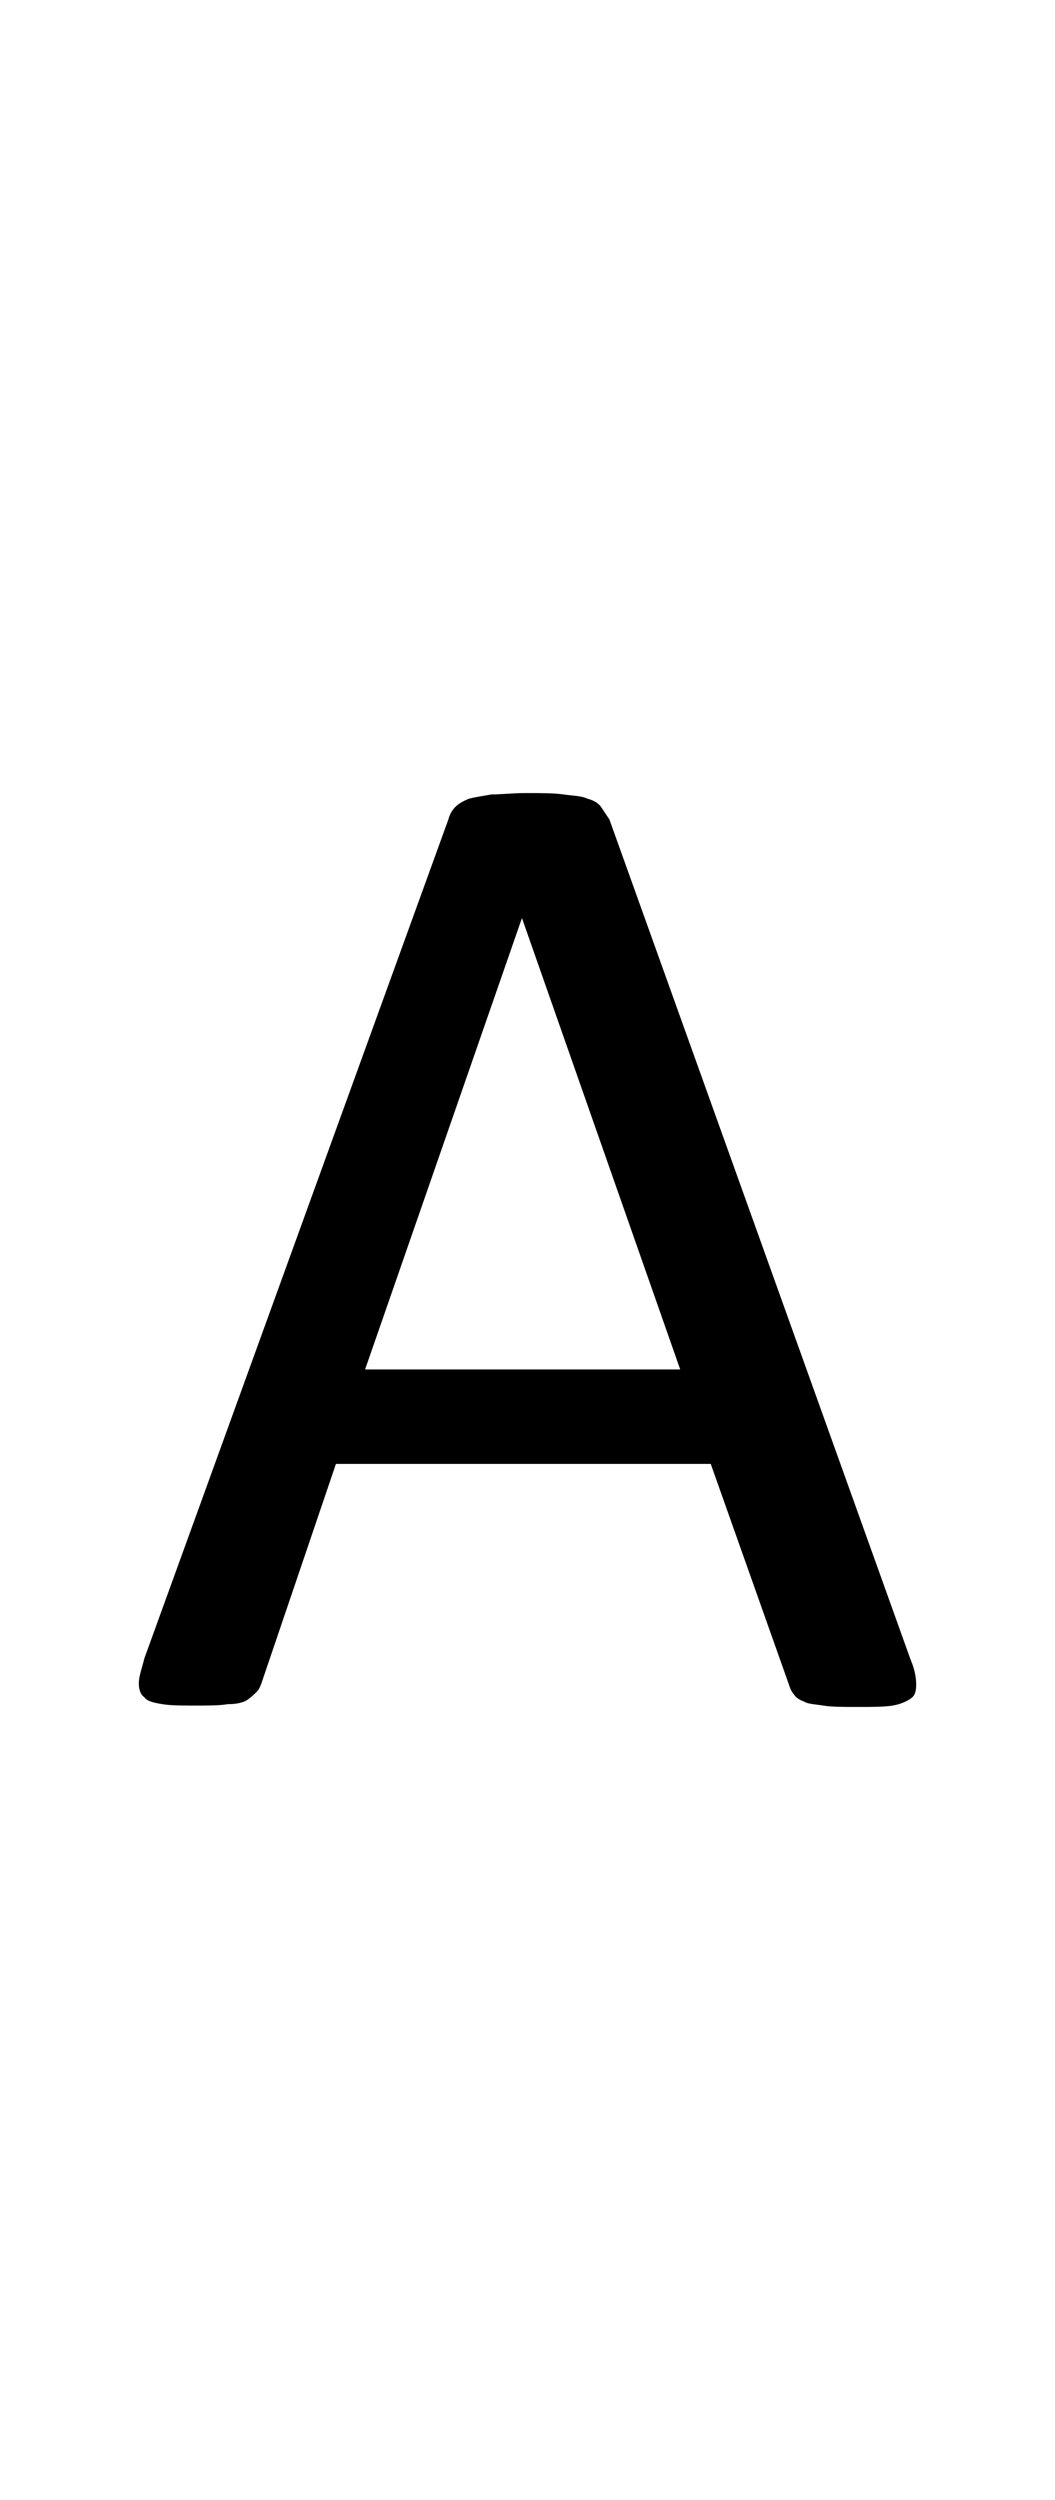 <?xml version="1.0" encoding="utf-8"?>
<!-- Generator: Adobe Illustrator 22.1.0, SVG Export Plug-In . SVG Version: 6.00 Build 0)  -->
<svg version="1.1" xmlns="http://www.w3.org/2000/svg" xmlns:xlink="http://www.w3.org/1999/xlink" x="0px" y="0px"
	 viewBox="0 0 76 180" style="enable-background:new 0 0 76 180;" xml:space="preserve">
<style type="text/css">
	.st0{display:none;}
	.st1{display:inline;fill:#FF0000;}
</style>
<g id="bg" class="st0">
	<polygon class="st1" points="74.5,0 74.1,0 74,0 73,0 72.6,0 72.5,0 72.2,0 72.1,0 72,0 71.1,0 71,0 70.7,0 70.6,0 70.5,0 70.3,0 
		70.2,0 70.1,0 69.2,0 69.1,0 69,0 68.8,0 68.7,0 68.6,0 68.4,0 68.2,0 68.2,0 67.3,0 67.2,0 67.1,0 66.9,0 66.8,0 66.7,0 66.4,0 
		66.3,0 66.2,0 65.9,0 65.4,0 65.3,0 65.2,0 64.9,0 64.8,0 64.7,0 64.6,0 64.4,0 64.4,0 64.3,0 64,0 63.9,0 63.5,0 63.4,0 63.3,0 
		63.1,0 62.9,0 62.9,0 62.8,0 62.7,0 62.6,0 62.5,0 62.4,0 62.4,0 62,0 61.9,0 61.8,0 61.7,0 61.6,0 61.4,0 61.3,0 61.2,0 61.1,0 
		61,0 60.9,0 60.9,0 60.8,0 60.7,0 60.6,0 60.5,0 60.4,0 60.3,0 60.2,0 60.1,0 60,0 59.9,0 59.8,0 59.7,0 59.7,0 59.6,0 59.4,0 
		59.3,0 59.2,0 59.1,0 59.1,0 59,0 58.9,0 58.8,0 58.8,0 58.7,0 58.7,0 58.6,0 58.5,0 58.4,0 58.3,0 58.2,0 58.2,0 58.1,0 58,0 
		57.9,0 57.8,0 57.8,0 57.7,0 57.7,0 57.6,0 57.3,0 57.3,0 57.2,0 57.1,0 57,0 56.9,0 56.9,0 56.8,0 56.8,0 56.8,0 56.7,0 56.7,0 
		56.6,0 56.5,0 56.4,0 56.3,0 56.3,0 56.2,0 56.2,0 56.1,0 55.9,0 55.9,0 55.8,0 55.8,0 55.8,0 55.7,0 55.4,0 55.3,0 55.3,0 55.2,0 
		55.1,0 55,0 55,0 54.9,0 54.9,0 54.8,0 54.8,0 54.8,0 54.7,0 54.7,0 54.6,0 54.4,0 54.4,0 54.4,0 54.3,0 54.3,0 54.2,0 54,0 
		53.9,0 53.9,0 53.9,0 53.8,0 53.8,0 53.5,0 53.4,0 53.3,0 53.3,0 53.2,0 53.1,0 53,0 52.9,0 52.9,0 52.9,0 52.9,0 52.8,0 52.8,0 
		52.7,0 52.5,0 52.5,0 52.5,0 52.4,0 52.4,0 52.4,0 52.2,0 52.1,0 52,0 52,0 51.9,0 51.9,0 51.8,0 51.5,0 51.5,0 51.4,0 51.4,0 
		51.3,0 51.2,0 51,0 51,0 51,0 51,0 50.9,0 50.9,0 50.9,0 50.8,0 50.6,0 50.6,0 50.6,0 50.5,0 50.5,0 50.5,0 50.4,0 50.4,0 50.3,0 
		50.1,0 50,0 50,0 50,0 49.9,0 49.6,0 49.5,0 49.5,0 49.5,0 49.5,0 49.4,0 49.3,0 49.1,0 49.1,0 49.1,0 49,0 49,0 49,0 48.9,0 
		48.9,0 48.8,0 48.7,0 48.7,0 48.6,0 48.6,0 48.6,0 48.5,0 48.5,0 48.5,0 48.5,0 48.4,0 48.3,0 48.1,0 48.1,0 48,0 48,0 47.7,0 
		47.6,0 47.6,0 47.6,0 47.5,0 47.5,0 47.5,0 47.4,0 47.3,0 47.2,0 47.2,0 47.1,0 47.1,0 47.1,0 47,0 47,0 47,0 46.9,0 46.8,0 
		46.8,0 46.7,0 46.7,0 46.6,0 46.6,0 46.6,0 46.6,0 46.6,0 46.5,0 46.4,0 46.3,0 46.2,0 46.2,0 46.1,0 46,0 45.8,0 45.7,0 45.7,0 
		45.7,0 45.6,0 45.6,0 45.6,0 45.5,0 45.5,0 45.4,0 45.3,0 45.3,0 45.3,0 45.2,0 45.2,0 45.1,0 45.1,0 45.1,0 45,0 44.9,0 44.9,0 
		44.8,0 44.8,0 44.7,0 44.7,0 44.7,0 44.7,0 44.6,0 44.6,0 44.5,0 44.5,0 44.4,0 44.3,0 44.3,0 44.2,0 44.1,0 43.8,0 43.8,0 43.8,0 
		43.7,0 43.7,0 43.7,0 43.7,0 43.6,0 43.6,0 43.5,0 43.4,0 43.4,0 43.3,0 43.3,0 43.3,0 43.2,0 43.2,0 43.1,0 43,0 42.9,0 42.9,0 
		42.8,0 42.8,0 42.8,0 42.8,0 42.7,0 42.7,0 42.7,0 42.6,0 42.6,0 42.5,0 42.4,0 42.4,0 42.4,0 42.3,0 42.2,0 41.9,0 41.9,0 41.9,0 
		41.8,0 41.8,0 41.7,0 41.7,0 41.7,0 41.6,0 41.5,0 41.5,0 41.4,0 41.4,0 41.3,0 41.3,0 41.2,0 41.2,0 41.1,0 41.1,0 41,0 40.9,0 
		40.9,0 40.9,0 40.9,0 40.8,0 40.8,0 40.8,0 40.7,0 40.7,0 40.6,0 40.5,0 40.5,0 40.4,0 40.4,0 40.3,0 40.2,0 40.1,0 40,0 39.9,0 
		39.9,0 39.8,0 39.8,0 39.8,0 39.7,0 39.6,0 39.6,0 39.5,0 39.4,0 39.4,0 39.4,0 39.3,0 39.3,0 39.2,0 39.2,0 39.1,0 39.1,0 39,0 
		39,0 39,0 38.9,0 38.9,0 38.8,0 38.7,0 38.7,0 38.6,0 38.6,0 38.5,0 38.4,0 38.4,0 38.3,0 38.3,0 38.2,0 38.2,0 38.1,0 38.1,0 
		37.9,0 37.9,0 37.8,0 37.8,0 37.7,0 37.7,0 37.6,0 37.6,0 37.5,0 37.5,0 37.4,0 37.4,0 37.3,0 37.2,0 37.2,0 37.1,0 37.1,0 37.1,0 
		37.1,0 37,0 36.9,0 36.8,0 36.8,0 36.7,0 36.7,0 36.7,0 36.6,0 36.6,0 36.5,0 36.4,0 36.4,0 36.3,0 36.3,0 36.2,0 36.2,0 36.2,0 
		36.1,0 36.1,0 35.9,0 35.8,0 35.7,0 35.7,0 35.6,0 35.6,0 35.6,0 35.5,0 35.4,0 35.3,0 35.3,0 35.2,0 35.2,0 35.2,0 35.2,0 35.1,0 
		35.1,0 35,0 34.9,0 34.9,0 34.8,0 34.8,0 34.7,0 34.7,0 34.7,0 34.6,0 34.6,0 34.5,0 34.4,0 34.3,0 34.3,0 34.3,0 34.3,0 34.2,0 
		34.2,0 34.2,0 34.1,0 33.8,0 33.8,0 33.7,0 33.7,0 33.6,0 33.5,0 33.4,0 33.4,0 33.3,0 33.3,0 33.3,0 33.3,0 33.2,0 33.2,0 33.2,0 
		33.1,0 33.1,0 33,0 32.9,0 32.8,0 32.8,0 32.8,0 32.8,0 32.7,0 32.7,0 32.7,0 32.6,0 32.4,0 32.4,0 32.4,0 32.3,0 32.3,0 32.3,0 
		32.3,0 32.3,0 32.2,0 31.9,0 31.8,0 31.8,0 31.7,0 31.6,0 31.5,0 31.5,0 31.4,0 31.4,0 31.3,0 31.3,0 31.3,0 31.3,0 31.3,0 31.2,0 
		31.2,0 31.2,0 31.1,0 30.9,0 30.9,0 30.9,0 30.9,0 30.8,0 30.8,0 30.8,0 30.8,0 30.7,0 30.5,0 30.5,0 30.4,0 30.4,0 30.4,0 30.4,0 
		30.3,0 30.3,0 30.3,0 30,0 29.9,0 29.8,0 29.8,0 29.7,0 29.6,0 29.5,0 29.4,0 29.4,0 29.4,0 29.4,0 29.4,0 29.3,0 29.3,0 29.3,0 
		29.3,0 29.2,0 29,0 29,0 29,0 28.9,0 28.9,0 28.9,0 28.9,0 28.8,0 28.8,0 28.6,0 28.5,0 28.5,0 28.5,0 28.4,0 28.4,0 28.4,0 
		28.3,0 28,0 28,0 27.9,0 27.9,0 27.8,0 27.7,0 27.5,0 27.5,0 27.5,0 27.5,0 27.4,0 27.4,0 27.4,0 27.4,0 27.3,0 27.3,0 27.1,0 
		27.1,0 27,0 27,0 27,0 26.9,0 26.9,0 26.9,0 26.8,0 26.6,0 26.5,0 26.5,0 26.5,0 26.5,0 26.4,0 26.1,0 26,0 26,0 26,0 25.9,0 
		25.8,0 25.6,0 25.6,0 25.5,0 25.5,0 25.5,0 25.4,0 25.4,0 25.4,0 25.3,0 25.2,0 25.1,0 25.1,0 25,0 25,0 25,0 25,0 24.9,0 24.8,0 
		24.6,0 24.6,0 24.5,0 24.5,0 24.2,0 24.1,0 24.1,0 24,0 24,0 23.9,0 23.8,0 23.7,0 23.6,0 23.6,0 23.5,0 23.5,0 23.5,0 23.4,0 
		23.3,0 23.3,0 23.1,0 23.1,0 23.1,0 23.1,0 23,0 23,0 22.9,0 22.7,0 22.7,0 22.6,0 22.5,0 22.3,0 22.2,0 22.2,0 22.1,0 22.1,0 
		22,0 21.9,0 21.8,0 21.8,0 21.7,0 21.6,0 21.6,0 21.5,0 21.4,0 21.3,0 21.3,0 21.2,0 21.2,0 21.1,0 21.1,0 21,0 21,0 20.9,0 
		20.8,0 20.8,0 20.7,0 20.6,0 20.4,0 20.3,0 20.2,0 20.2,0 20.2,0 20.1,0 20,0 19.9,0 19.8,0 19.8,0 19.7,0 19.6,0 19.5,0 19.4,0 
		19.3,0 19.3,0 19.3,0 19.2,0 19.2,0 19.1,0 19.1,0 19,0 18.9,0 18.9,0 18.8,0 18.7,0 18.4,0 18.4,0 18.3,0 18.3,0 18.2,0 18.2,0 
		18,0 18,0 17.9,0 17.8,0 17.7,0 17.6,0 17.5,0 17.4,0 17.4,0 17.3,0 17.3,0 17.2,0 17.2,0 17.1,0 17,0 16.9,0 16.8,0 16.7,0 
		16.6,0 16.4,0 16.3,0 16.3,0 16.2,0 16.1,0 16,0 15.9,0 15.8,0 15.7,0 15.6,0 15.5,0 15.5,0 15.4,0 15.2,0 15.2,0 15.1,0 15.1,0 
		14.9,0 14.8,0 14.7,0 14.6,0 14.4,0 14.3,0 14.2,0 14.1,0 14,0 13.7,0 13.6,0 13.6,0 13.4,0 13.3,0 13.2,0 13.2,0 13.1,0 12.9,0 
		12.8,0 12.7,0 12.6,0 12.2,0 12.1,0 11.7,0 11.7,0 11.6,0 11.4,0 11.3,0 11.2,0 11.1,0 10.8,0 10.8,0 10.7,0 10.2,0 9.8,0 9.7,0 
		9.6,0 9.3,0 9.3,0 9.2,0 8.9,0 8.8,0 8.8,0 7.8,0 7.8,0 7.7,0 7.4,0 7.3,0 7.3,0 7,0 6.9,0 6.8,0 5.9,0 5.8,0 5.8,0 5.5,0 5.4,0 
		5.3,0 5,0 4.9,0 4,0 3.9,0 3.8,0 3.5,0 3.4,0 3,0 2,0 1.9,0 1.5,0 0,0 0,180 1.5,180 1.9,180 2,180 3,180 3.4,180 3.5,180 3.8,180 
		3.9,180 4,180 4.9,180 5,180 5.3,180 5.4,180 5.5,180 5.8,180 5.8,180 5.9,180 6.8,180 6.9,180 7,180 7.3,180 7.3,180 7.4,180 
		7.7,180 7.8,180 7.8,180 8.8,180 8.8,180 8.9,180 9.2,180 9.3,180 9.3,180 9.6,180 9.7,180 9.8,180 10.2,180 10.7,180 10.8,180 
		10.8,180 11.1,180 11.2,180 11.3,180 11.4,180 11.6,180 11.7,180 11.7,180 12.1,180 12.2,180 12.6,180 12.7,180 12.8,180 12.9,180 
		13.1,180 13.2,180 13.2,180 13.3,180 13.4,180 13.6,180 13.6,180 13.7,180 14,180 14.1,180 14.2,180 14.3,180 14.4,180 14.6,180 
		14.7,180 14.8,180 14.9,180 15.1,180 15.1,180 15.2,180 15.2,180 15.4,180 15.5,180 15.5,180 15.6,180 15.7,180 15.8,180 15.9,180 
		16,180 16.1,180 16.2,180 16.3,180 16.3,180 16.4,180 16.6,180 16.7,180 16.8,180 16.9,180 17,180 17.1,180 17.2,180 17.2,180 
		17.3,180 17.3,180 17.4,180 17.4,180 17.5,180 17.6,180 17.7,180 17.8,180 17.9,180 18,180 18,180 18.2,180 18.2,180 18.3,180 
		18.3,180 18.4,180 18.4,180 18.7,180 18.8,180 18.9,180 18.9,180 19,180 19.1,180 19.1,180 19.2,180 19.2,180 19.3,180 19.3,180 
		19.3,180 19.4,180 19.5,180 19.6,180 19.7,180 19.8,180 19.8,180 19.9,180 20,180 20.1,180 20.2,180 20.2,180 20.2,180 20.3,180 
		20.4,180 20.6,180 20.7,180 20.8,180 20.8,180 20.9,180 21,180 21,180 21.1,180 21.1,180 21.2,180 21.2,180 21.3,180 21.3,180 
		21.4,180 21.5,180 21.6,180 21.6,180 21.7,180 21.8,180 21.8,180 21.9,180 22,180 22.1,180 22.1,180 22.2,180 22.2,180 22.3,180 
		22.5,180 22.6,180 22.7,180 22.7,180 22.9,180 23,180 23,180 23.1,180 23.1,180 23.1,180 23.1,180 23.3,180 23.3,180 23.4,180 
		23.5,180 23.5,180 23.5,180 23.6,180 23.6,180 23.7,180 23.8,180 23.9,180 24,180 24,180 24.1,180 24.1,180 24.2,180 24.5,180 
		24.5,180 24.6,180 24.6,180 24.8,180 24.9,180 25,180 25,180 25,180 25,180 25.1,180 25.1,180 25.2,180 25.3,180 25.4,180 
		25.4,180 25.4,180 25.5,180 25.5,180 25.5,180 25.6,180 25.6,180 25.8,180 25.9,180 26,180 26,180 26,180 26.1,180 26.4,180 
		26.5,180 26.5,180 26.5,180 26.5,180 26.6,180 26.8,180 26.9,180 26.9,180 26.9,180 27,180 27,180 27,180 27.1,180 27.1,180 
		27.3,180 27.3,180 27.4,180 27.4,180 27.4,180 27.4,180 27.5,180 27.5,180 27.5,180 27.5,180 27.7,180 27.8,180 27.9,180 27.9,180 
		28,180 28,180 28.3,180 28.4,180 28.4,180 28.4,180 28.5,180 28.5,180 28.5,180 28.6,180 28.8,180 28.8,180 28.9,180 28.9,180 
		28.9,180 28.9,180 29,180 29,180 29,180 29.2,180 29.3,180 29.3,180 29.3,180 29.3,180 29.4,180 29.4,180 29.4,180 29.4,180 
		29.4,180 29.5,180 29.6,180 29.7,180 29.8,180 29.8,180 29.9,180 30,180 30.3,180 30.3,180 30.3,180 30.4,180 30.4,180 30.4,180 
		30.4,180 30.5,180 30.5,180 30.7,180 30.8,180 30.8,180 30.8,180 30.8,180 30.9,180 30.9,180 30.9,180 30.9,180 31.1,180 31.2,180 
		31.2,180 31.2,180 31.3,180 31.3,180 31.3,180 31.3,180 31.3,180 31.4,180 31.4,180 31.5,180 31.5,180 31.6,180 31.7,180 31.8,180 
		31.8,180 31.9,180 32.2,180 32.3,180 32.3,180 32.3,180 32.3,180 32.3,180 32.4,180 32.4,180 32.4,180 32.6,180 32.7,180 32.7,180 
		32.7,180 32.8,180 32.8,180 32.8,180 32.8,180 32.9,180 33,180 33.1,180 33.1,180 33.2,180 33.2,180 33.2,180 33.3,180 33.3,180 
		33.3,180 33.3,180 33.4,180 33.4,180 33.5,180 33.6,180 33.7,180 33.7,180 33.8,180 33.8,180 34.1,180 34.2,180 34.2,180 34.2,180 
		34.3,180 34.3,180 34.3,180 34.3,180 34.4,180 34.5,180 34.6,180 34.6,180 34.7,180 34.7,180 34.7,180 34.8,180 34.8,180 34.9,180 
		34.9,180 35,180 35.1,180 35.1,180 35.2,180 35.2,180 35.2,180 35.2,180 35.3,180 35.3,180 35.4,180 35.5,180 35.6,180 35.6,180 
		35.6,180 35.7,180 35.7,180 35.8,180 35.9,180 36.1,180 36.1,180 36.2,180 36.2,180 36.2,180 36.3,180 36.3,180 36.4,180 36.4,180 
		36.5,180 36.6,180 36.6,180 36.7,180 36.7,180 36.7,180 36.8,180 36.8,180 36.9,180 37,180 37.1,180 37.1,180 37.1,180 37.1,180 
		37.2,180 37.2,180 37.3,180 37.4,180 37.4,180 37.5,180 37.5,180 37.6,180 37.6,180 37.7,180 37.7,180 37.8,180 37.8,180 37.9,180 
		37.9,180 38.1,180 38.1,180 38.2,180 38.2,180 38.3,180 38.3,180 38.4,180 38.4,180 38.5,180 38.6,180 38.6,180 38.7,180 38.7,180 
		38.8,180 38.9,180 38.9,180 39,180 39,180 39,180 39.1,180 39.1,180 39.2,180 39.2,180 39.3,180 39.3,180 39.4,180 39.4,180 
		39.4,180 39.5,180 39.6,180 39.6,180 39.7,180 39.8,180 39.8,180 39.8,180 39.9,180 39.9,180 40,180 40.1,180 40.2,180 40.3,180 
		40.4,180 40.4,180 40.5,180 40.5,180 40.6,180 40.7,180 40.7,180 40.8,180 40.8,180 40.8,180 40.9,180 40.9,180 40.9,180 40.9,180 
		41,180 41.1,180 41.1,180 41.2,180 41.2,180 41.3,180 41.3,180 41.4,180 41.4,180 41.5,180 41.5,180 41.6,180 41.7,180 41.7,180 
		41.7,180 41.8,180 41.8,180 41.9,180 41.9,180 41.9,180 42.2,180 42.3,180 42.4,180 42.4,180 42.4,180 42.5,180 42.6,180 42.6,180 
		42.7,180 42.7,180 42.7,180 42.8,180 42.8,180 42.8,180 42.8,180 42.9,180 42.9,180 43,180 43.1,180 43.2,180 43.2,180 43.3,180 
		43.3,180 43.3,180 43.4,180 43.4,180 43.5,180 43.6,180 43.6,180 43.7,180 43.7,180 43.7,180 43.7,180 43.8,180 43.8,180 43.8,180 
		44.1,180 44.2,180 44.3,180 44.3,180 44.4,180 44.5,180 44.5,180 44.6,180 44.6,180 44.7,180 44.7,180 44.7,180 44.7,180 44.8,180 
		44.8,180 44.9,180 44.9,180 45,180 45.1,180 45.1,180 45.1,180 45.2,180 45.2,180 45.3,180 45.3,180 45.3,180 45.4,180 45.5,180 
		45.5,180 45.6,180 45.6,180 45.6,180 45.7,180 45.7,180 45.7,180 45.8,180 46,180 46.1,180 46.2,180 46.2,180 46.3,180 46.4,180 
		46.5,180 46.6,180 46.6,180 46.6,180 46.6,180 46.6,180 46.7,180 46.7,180 46.8,180 46.8,180 46.9,180 47,180 47,180 47,180 
		47.1,180 47.1,180 47.1,180 47.2,180 47.2,180 47.3,180 47.4,180 47.5,180 47.5,180 47.5,180 47.6,180 47.6,180 47.6,180 47.7,180 
		48,180 48,180 48.1,180 48.1,180 48.3,180 48.4,180 48.5,180 48.5,180 48.5,180 48.5,180 48.6,180 48.6,180 48.6,180 48.7,180 
		48.7,180 48.8,180 48.9,180 48.9,180 49,180 49,180 49,180 49.1,180 49.1,180 49.1,180 49.3,180 49.4,180 49.5,180 49.5,180 
		49.5,180 49.5,180 49.6,180 49.9,180 50,180 50,180 50,180 50.1,180 50.3,180 50.4,180 50.4,180 50.5,180 50.5,180 50.5,180 
		50.6,180 50.6,180 50.6,180 50.8,180 50.9,180 50.9,180 50.9,180 51,180 51,180 51,180 51,180 51.2,180 51.3,180 51.4,180 
		51.4,180 51.5,180 51.5,180 51.8,180 51.9,180 51.9,180 52,180 52,180 52.1,180 52.2,180 52.4,180 52.4,180 52.4,180 52.5,180 
		52.5,180 52.5,180 52.7,180 52.8,180 52.8,180 52.9,180 52.9,180 52.9,180 52.9,180 53,180 53.1,180 53.2,180 53.3,180 53.3,180 
		53.4,180 53.5,180 53.8,180 53.8,180 53.9,180 53.9,180 53.9,180 54,180 54.2,180 54.3,180 54.3,180 54.4,180 54.4,180 54.4,180 
		54.6,180 54.7,180 54.7,180 54.8,180 54.8,180 54.8,180 54.9,180 54.9,180 55,180 55,180 55.1,180 55.2,180 55.3,180 55.3,180 
		55.4,180 55.7,180 55.8,180 55.8,180 55.8,180 55.9,180 55.9,180 56.1,180 56.2,180 56.2,180 56.3,180 56.3,180 56.4,180 56.5,180 
		56.6,180 56.7,180 56.7,180 56.8,180 56.8,180 56.8,180 56.9,180 56.9,180 57,180 57.1,180 57.2,180 57.3,180 57.3,180 57.6,180 
		57.7,180 57.7,180 57.8,180 57.8,180 57.9,180 58,180 58.1,180 58.2,180 58.2,180 58.3,180 58.4,180 58.5,180 58.6,180 58.7,180 
		58.7,180 58.8,180 58.8,180 58.9,180 59,180 59.1,180 59.1,180 59.2,180 59.3,180 59.4,180 59.6,180 59.7,180 59.7,180 59.8,180 
		59.9,180 60,180 60.1,180 60.2,180 60.3,180 60.4,180 60.5,180 60.6,180 60.7,180 60.8,180 60.9,180 60.9,180 61,180 61.1,180 
		61.2,180 61.3,180 61.4,180 61.6,180 61.7,180 61.8,180 61.9,180 62,180 62.4,180 62.4,180 62.5,180 62.6,180 62.7,180 62.8,180 
		62.9,180 62.9,180 63.1,180 63.3,180 63.4,180 63.5,180 63.9,180 64,180 64.3,180 64.4,180 64.4,180 64.6,180 64.7,180 64.8,180 
		64.9,180 65.2,180 65.3,180 65.4,180 65.9,180 66.2,180 66.3,180 66.4,180 66.7,180 66.8,180 66.9,180 67.1,180 67.2,180 67.3,180 
		68.2,180 68.2,180 68.4,180 68.6,180 68.7,180 68.8,180 69,180 69.1,180 69.2,180 70.1,180 70.2,180 70.3,180 70.5,180 70.6,180 
		70.7,180 71,180 71.1,180 72,180 72.1,180 72.2,180 72.5,180 72.6,180 73,180 74,180 74.1,180 74.5,180 76,180 76,0 	"/>
</g>
<g id="figure">
	<path d="M65.6,119.5c0.3,0.7,0.4,1.3,0.4,1.8c0,0.5-0.1,0.8-0.4,1c-0.3,0.2-0.7,0.4-1.3,0.5c-0.6,0.1-1.5,0.1-2.5,0.1
		c-1,0-1.9,0-2.5-0.1c-0.6-0.1-1.1-0.1-1.4-0.3c-0.3-0.1-0.6-0.3-0.7-0.5c-0.2-0.2-0.3-0.5-0.4-0.8l-5.6-15.8H24.2l-5.3,15.6
		c-0.1,0.3-0.2,0.6-0.4,0.8c-0.2,0.2-0.4,0.4-0.7,0.6c-0.3,0.2-0.8,0.3-1.4,0.3c-0.6,0.1-1.3,0.1-2.3,0.1c-1,0-1.8,0-2.4-0.1
		c-0.6-0.1-1.1-0.2-1.3-0.5c-0.3-0.2-0.4-0.6-0.4-1c0-0.5,0.2-1,0.4-1.8L32.3,59c0.1-0.4,0.3-0.7,0.5-0.9c0.2-0.2,0.5-0.4,1-0.6
		c0.4-0.1,1-0.2,1.6-0.3c0.7,0,1.5-0.1,2.5-0.1c1.1,0,2,0,2.7,0.1c0.7,0.1,1.3,0.1,1.7,0.3c0.4,0.1,0.8,0.3,1,0.6
		c0.2,0.3,0.4,0.6,0.6,0.9L65.6,119.5z M37.6,66.1L37.6,66.1L26.3,98.6H49L37.6,66.1z"/>
</g>
</svg>
